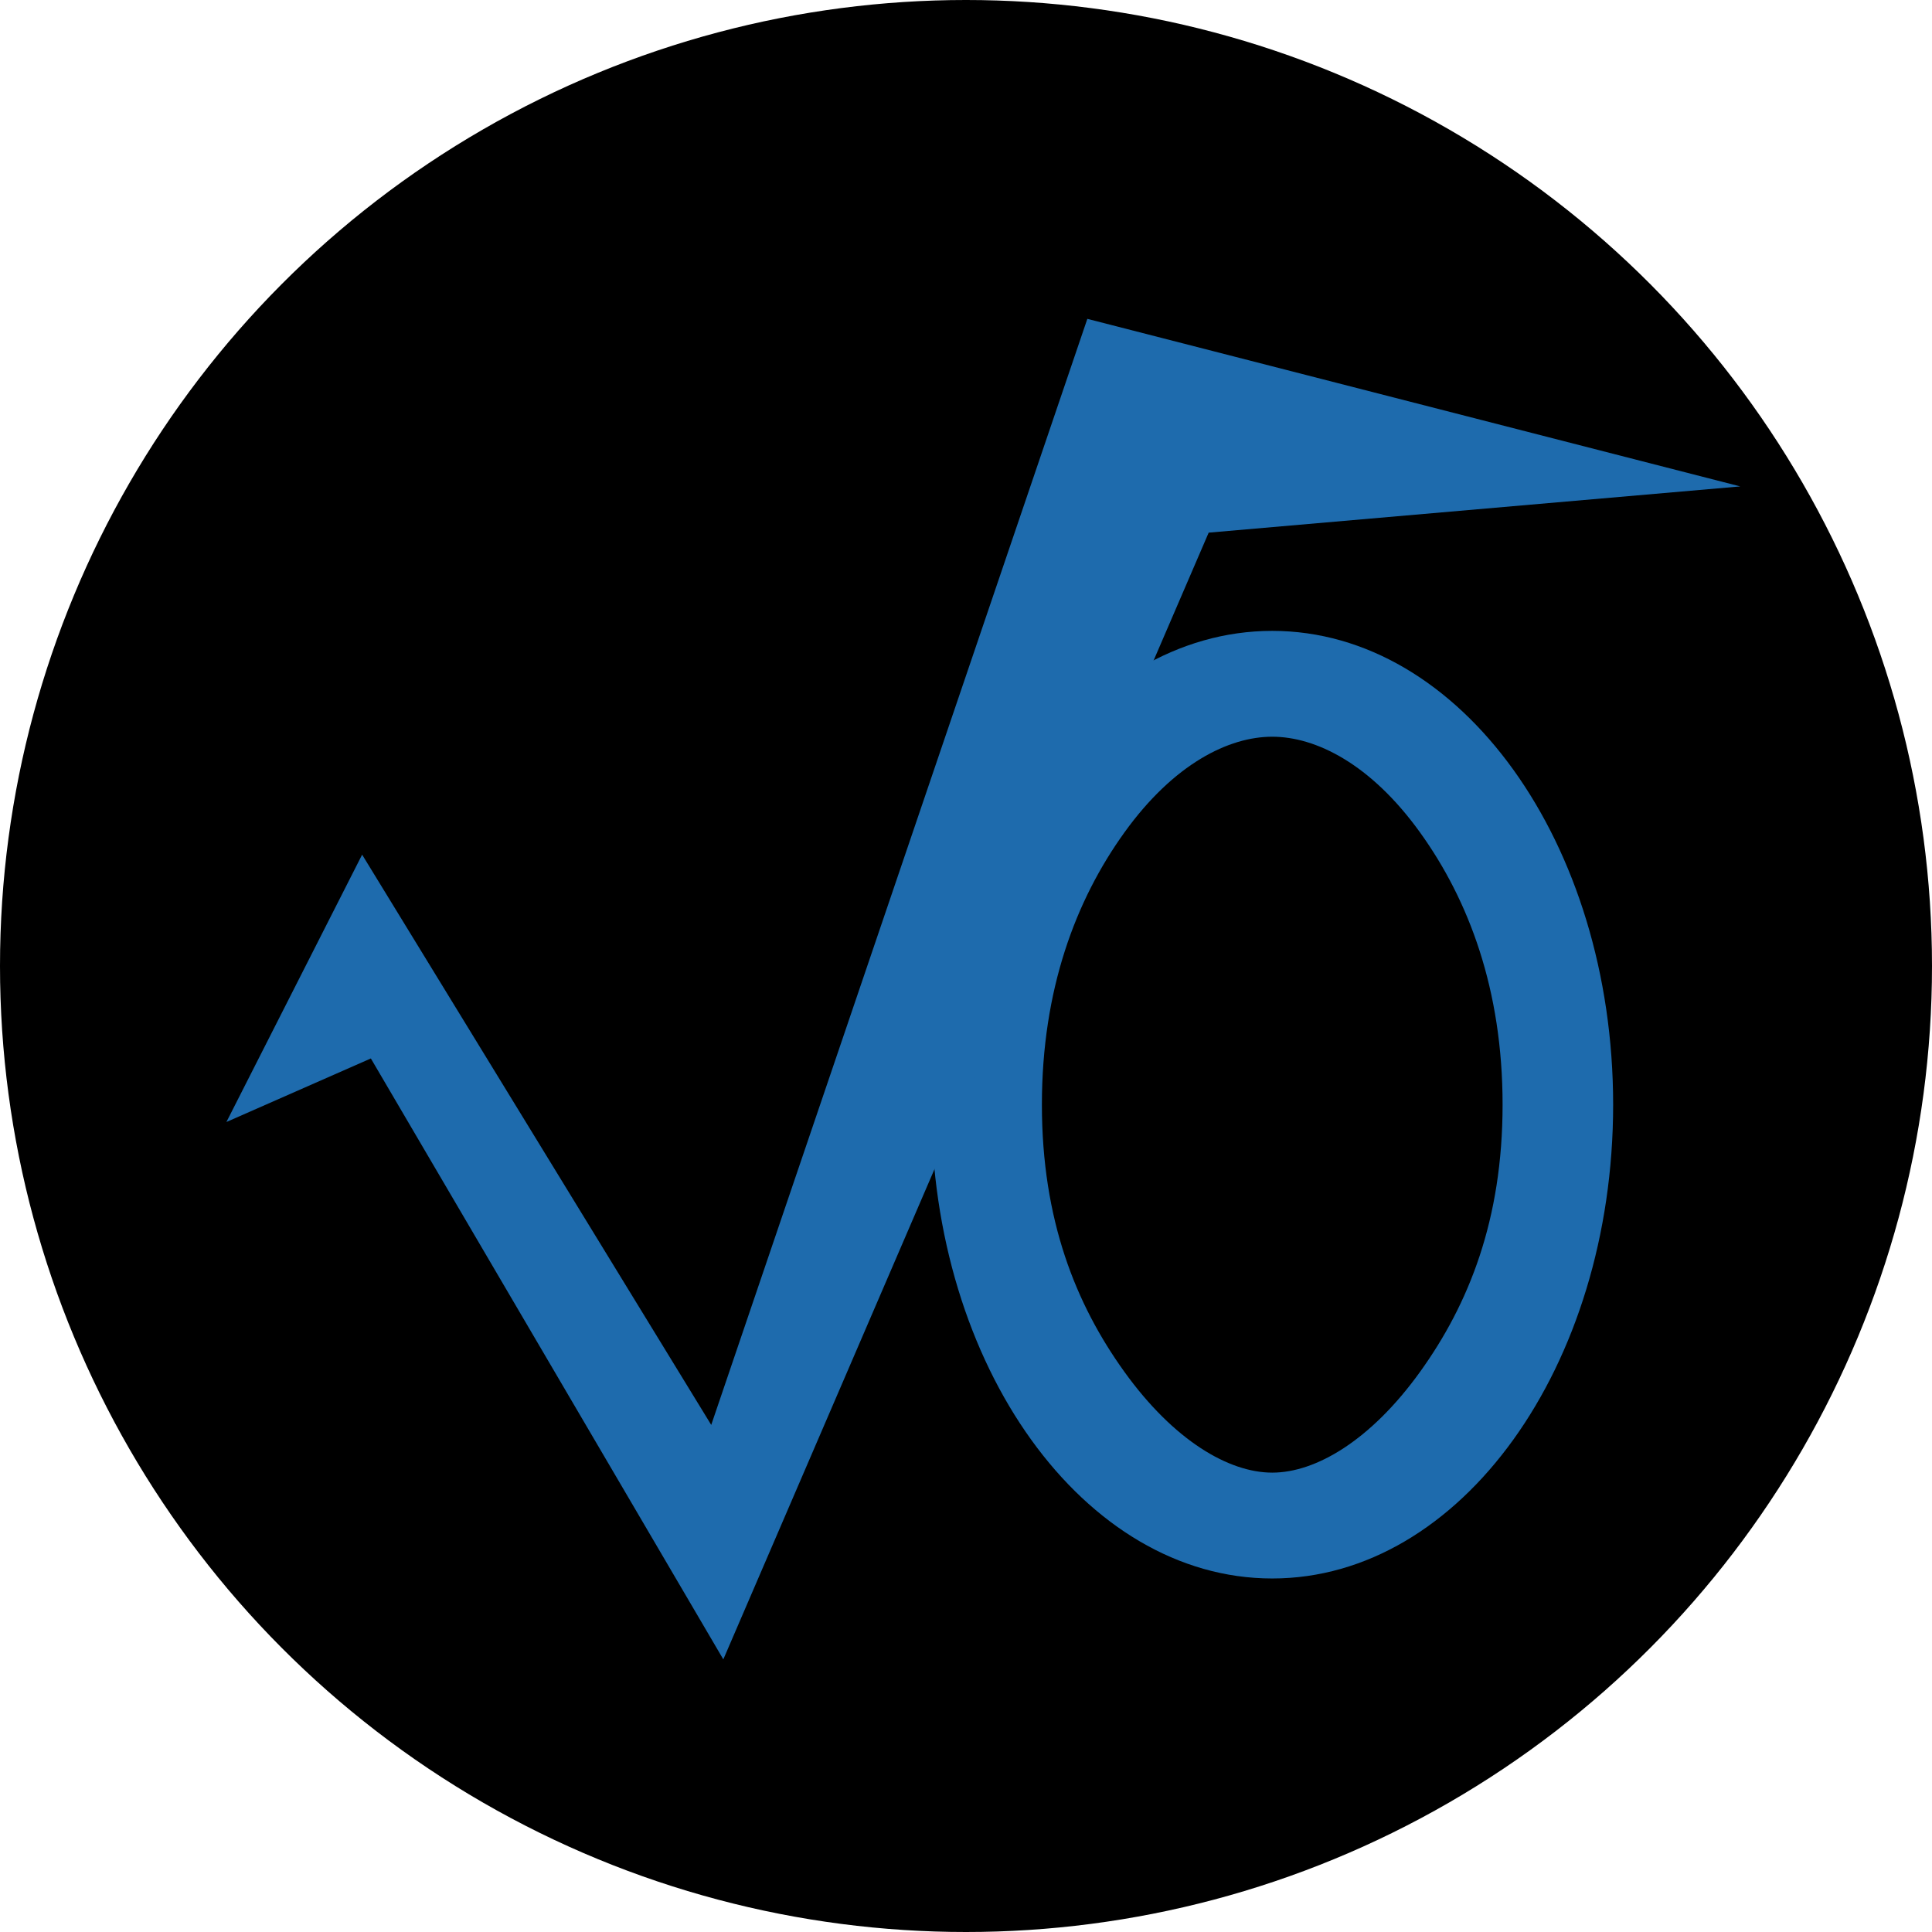 <svg width="256" height="256" viewBox="0 0 256 256" fill="none" xmlns="http://www.w3.org/2000/svg">
<circle cx="128" cy="128" r="128" fill="black"/>
<path fill-rule="evenodd" clip-rule="evenodd" d="M188.168 181.773C194.626 172.798 199.1 161.617 199.1 146.375C199.1 131.133 194.626 119.284 188.168 110.309C181.602 101.184 174.323 97.619 168.578 97.619C162.833 97.619 155.554 101.184 148.988 110.309C142.53 119.284 138.057 131.133 138.057 146.375C138.057 161.617 142.53 172.798 148.988 181.773C155.554 190.899 162.833 195.131 168.578 195.131C174.323 195.131 181.602 190.899 188.168 181.773ZM168.578 209.156C193.526 209.156 213.75 181.048 213.75 146.375C213.75 111.702 193.526 83.594 168.578 83.594C143.63 83.594 123.406 111.702 123.406 146.375C123.406 181.048 143.63 209.156 168.578 209.156Z" fill="#1E6BAD"/>
<path d="M230.594 64.453L144.078 42.25L94.242 188.807L47.984 113.246L30 148.672L49.141 140.25L95.844 219.875L160.156 70.578L230.594 64.453Z" fill="#1E6BAD"/>
</svg>
